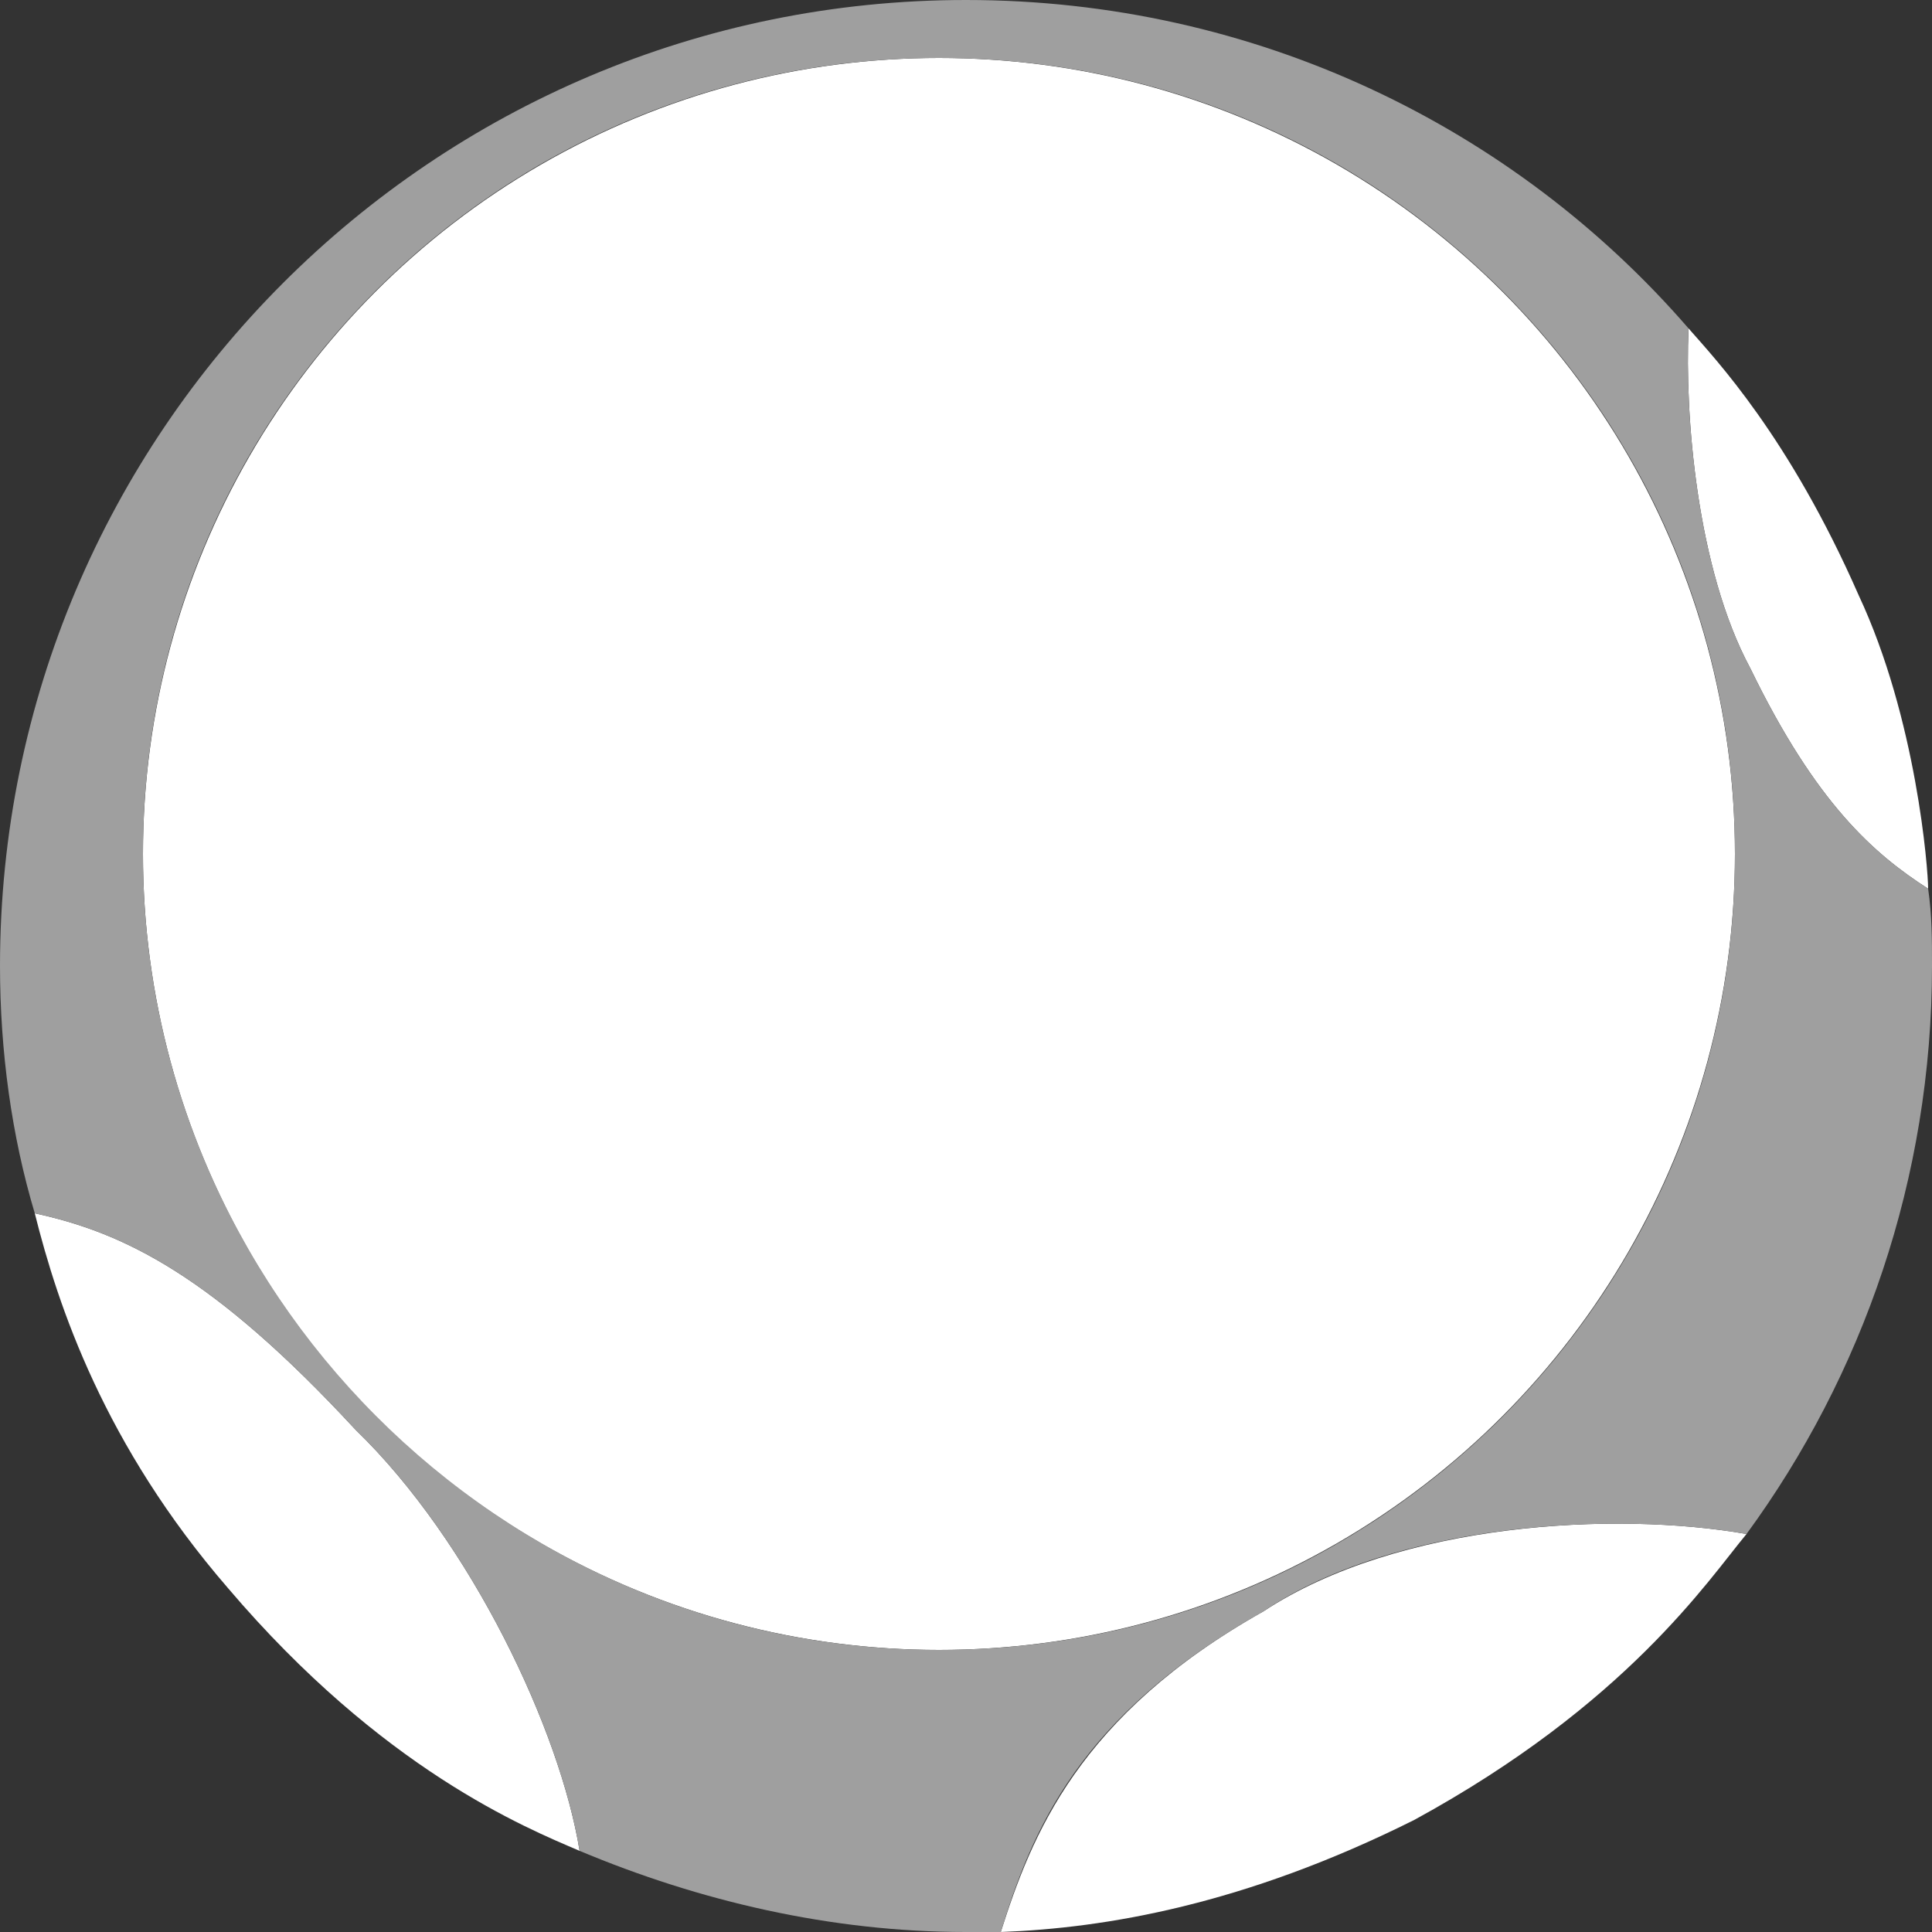 <?xml version="1.0" encoding="utf-8"?>
<!-- Generator: Adobe Illustrator 19.1.0, SVG Export Plug-In . SVG Version: 6.00 Build 0)  -->
<svg version="1.1" id="Layer_1" xmlns="http://www.w3.org/2000/svg" xmlns:xlink="http://www.w3.org/1999/xlink" x="0px" y="0px"
	 viewBox="-14 16 50 50" style="enable-background:new -14 16 50 50;" xml:space="preserve">
<rect x="-14" y="16" width="50" height="50" fill="#333333" stroke="none"/>
<style type="text/css">
	.st0{fill:#FFFFFF;}
	.st1{fill:#9F9F9F;}
</style>
<path class="st0" d="M18.7,57.7c3.5-2.3,9.1-2.6,12.5-2c-1,1.2-3.1,4.4-8.6,7.4c-4.4,2.2-8,2.8-10.7,2.9
	C12.7,63.5,13.9,60.4,18.7,57.7z"/>
<path class="st0" d="M-4.8,53c3,2.9,5.3,7.8,5.8,10.9c-1.4-0.6-5.1-2.1-9.1-6.8c-3.2-3.7-4.4-7.3-5-9.7C-10.8,47.9-8.5,49-4.8,53z"
	/>
<path class="st0" d="M31.3,33.3c-1.4-2.6-1.7-6.6-1.6-8.8c0.7,0.8,2.6,2.8,4.4,6.9c1.5,3.2,1.8,7.1,1.8,7.6
	C34.5,38.1,33,36.8,31.3,33.3z"/>
<circle class="st0" cx="10.3" cy="38.1" r="20.6"/>
<g>
	<path class="st1" d="M-12.8,48.6c0-0.1-0.1-0.2-0.1-0.2C-12.9,48.4-12.8,48.5-12.8,48.6z"/>
	<path class="st1" d="M30.3,56.9L30.3,56.9L30.3,56.9z"/>
	<path class="st1" d="M18.7,57.7c3.4-2.3,9.1-2.6,12.5-2c3-4.1,4.8-9.2,4.8-14.7c0-0.7,0-1.3-0.1-2c-1.4-0.9-2.9-2.2-4.6-5.7
		c-1.4-2.6-1.7-6.6-1.6-8.8C25.2,19.3,18.5,16,11,16c-13.8,0-25,11.2-25,25c0,2.2,0.3,4.4,0.9,6.4c2.3,0.5,4.6,1.6,8.3,5.6
		c3,2.9,5.3,7.8,5.8,10.9C4.1,65.2,7.5,66,11,66c0.3,0,0.6,0,0.9,0C12.7,63.4,13.9,60.4,18.7,57.7z M-10.3,38.1
		c0-11.4,9.2-20.6,20.6-20.6s20.6,9.2,20.6,20.6s-9.2,20.6-20.6,20.6S-10.3,49.4-10.3,38.1z"/>
</g>
</svg>
